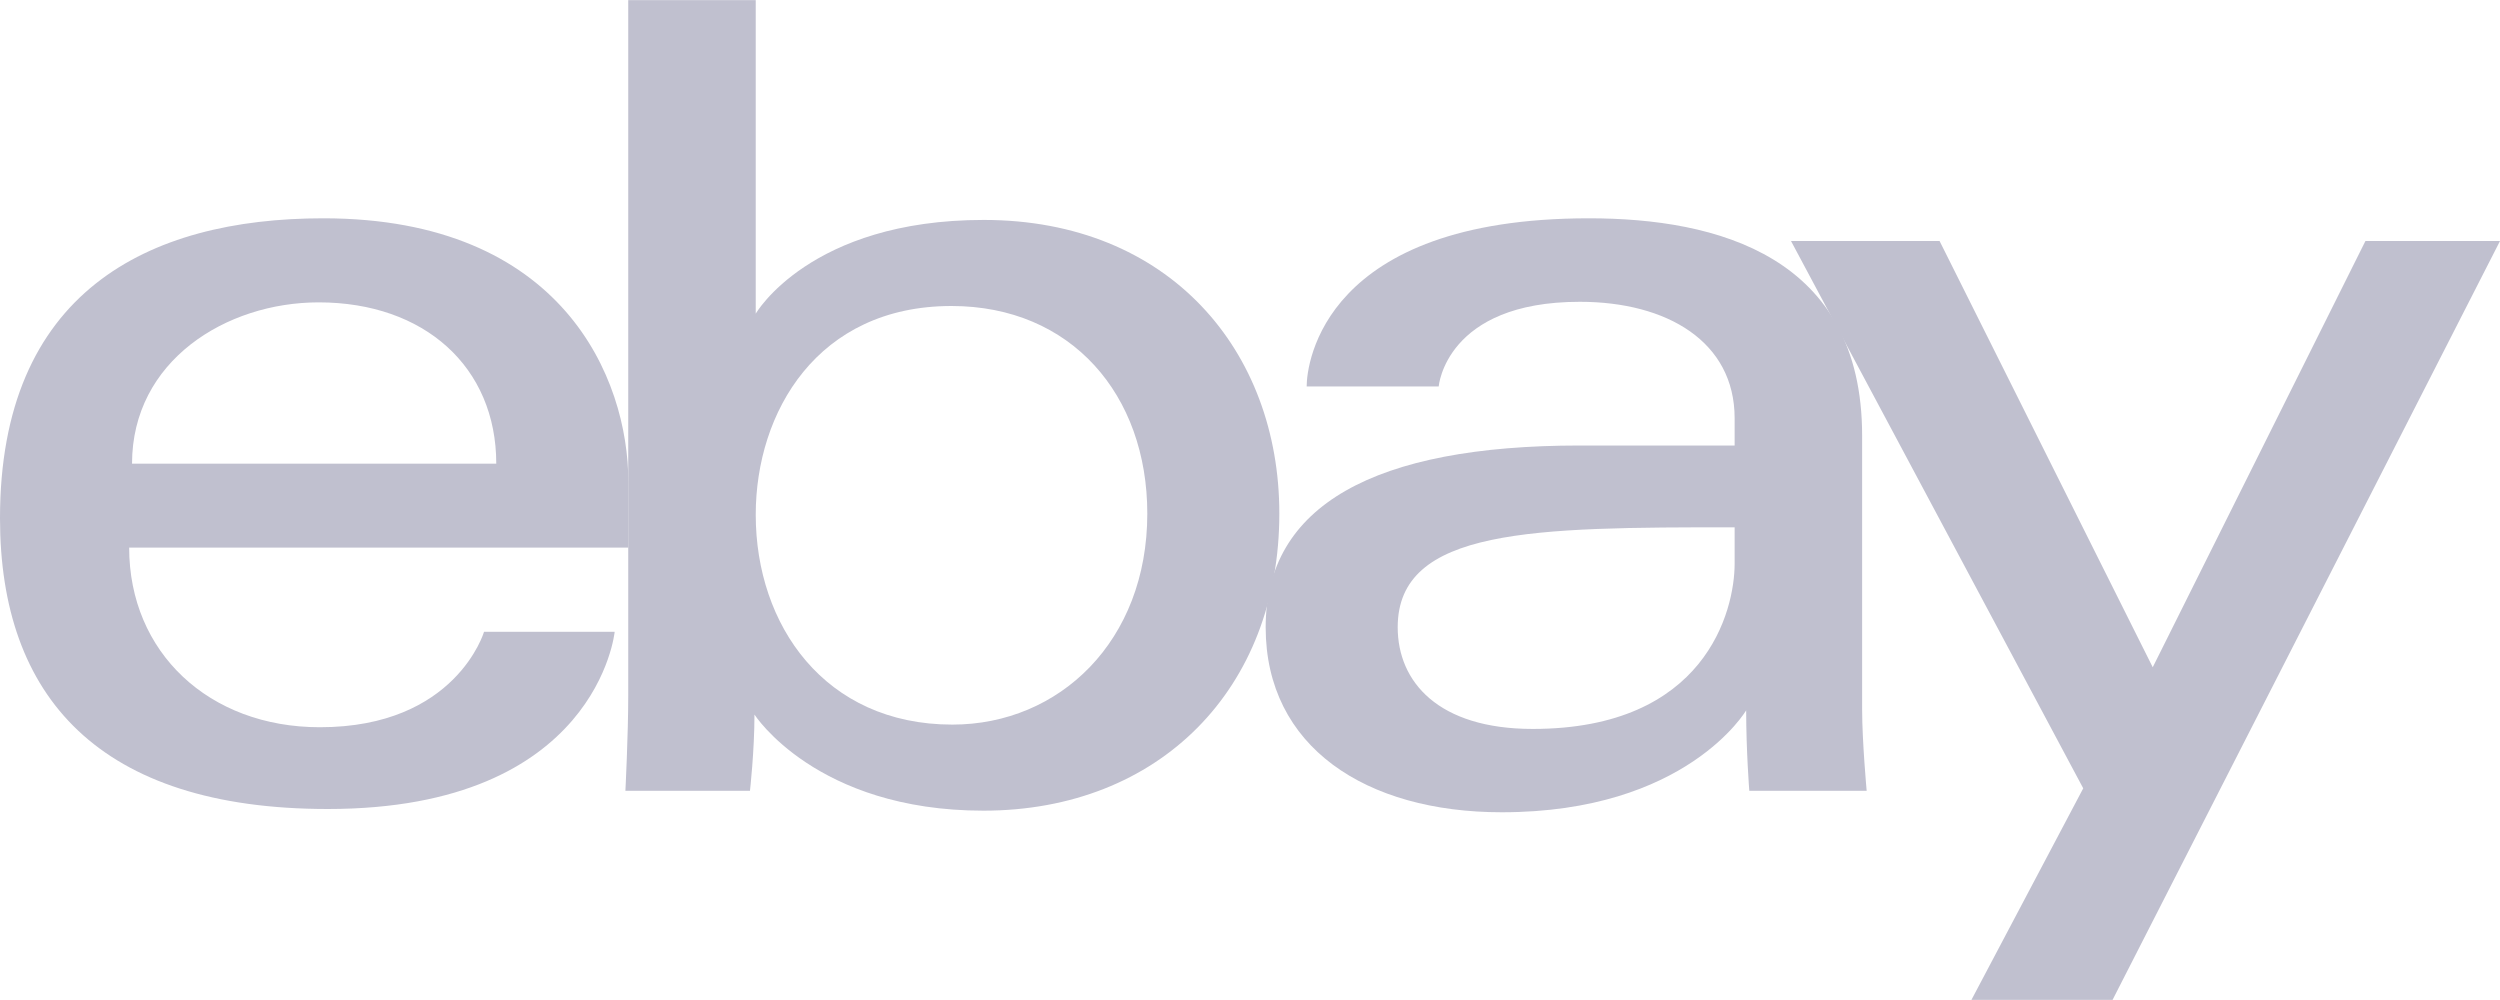 <svg width="75" height="30" viewBox="0 0 75 30" fill="none" xmlns="http://www.w3.org/2000/svg">
<g clip-path="url(#clip0_1228_28960)">
<path d="M9.698 6.549C4.408 6.549 0 8.788 0 15.546C0 20.899 2.964 24.27 9.835 24.27C17.921 24.27 18.44 18.954 18.44 18.954H14.521C14.521 18.954 13.681 21.817 9.596 21.817C6.268 21.817 3.875 19.573 3.875 16.429H18.85V14.455C18.85 11.344 16.871 6.549 9.698 6.549V6.549ZM9.561 9.071C12.729 9.071 14.888 11.007 14.888 13.91H3.961C3.961 10.828 6.78 9.071 9.561 9.071V9.071Z" fill="#C0C0CF"/>
<path d="M18.847 0.004V20.875C18.847 22.06 18.762 23.724 18.762 23.724H22.499C22.499 23.724 22.634 22.529 22.634 21.437C22.634 21.437 24.48 24.32 29.501 24.32C34.788 24.32 38.38 20.656 38.38 15.408C38.38 10.525 35.081 6.598 29.51 6.598C24.293 6.598 22.672 9.41 22.672 9.41V0.004H18.847ZM28.545 9.18C32.135 9.18 34.419 11.839 34.419 15.408C34.419 19.235 31.782 21.738 28.571 21.738C24.739 21.738 22.672 18.752 22.672 15.442C22.672 12.358 24.526 9.18 28.545 9.18V9.18Z" fill="#C0C0CF"/>
<path d="M47.668 6.549C39.71 6.549 39.2 10.898 39.2 11.593H43.161C43.161 11.593 43.368 9.054 47.395 9.054C50.011 9.054 52.039 10.249 52.039 12.547V13.365H47.395C41.23 13.365 37.97 15.165 37.97 18.818C37.97 22.412 40.982 24.368 45.052 24.368C50.598 24.368 52.385 21.31 52.385 21.31C52.385 22.526 52.479 23.725 52.479 23.725H56C56 23.725 55.864 22.239 55.864 21.288V13.071C55.864 7.683 51.509 6.549 47.668 6.549V6.549ZM52.039 15.819V16.909C52.039 18.331 51.16 21.868 45.982 21.868C43.147 21.868 41.931 20.456 41.931 18.817C41.931 15.838 46.025 15.819 52.039 15.819Z" fill="#C0C0CF"/>
<path d="M53.73 7.23H58.187L64.582 20.018L70.963 7.23H75L63.377 29.996H59.143L62.497 23.65L53.73 7.23V7.23Z" fill="#C0C0CF"/>
</g>
<defs>
<clipPath id="clip0_1228_28960">
<rect width="75" height="30" fill="white"/>
</clipPath>
</defs>
</svg>
